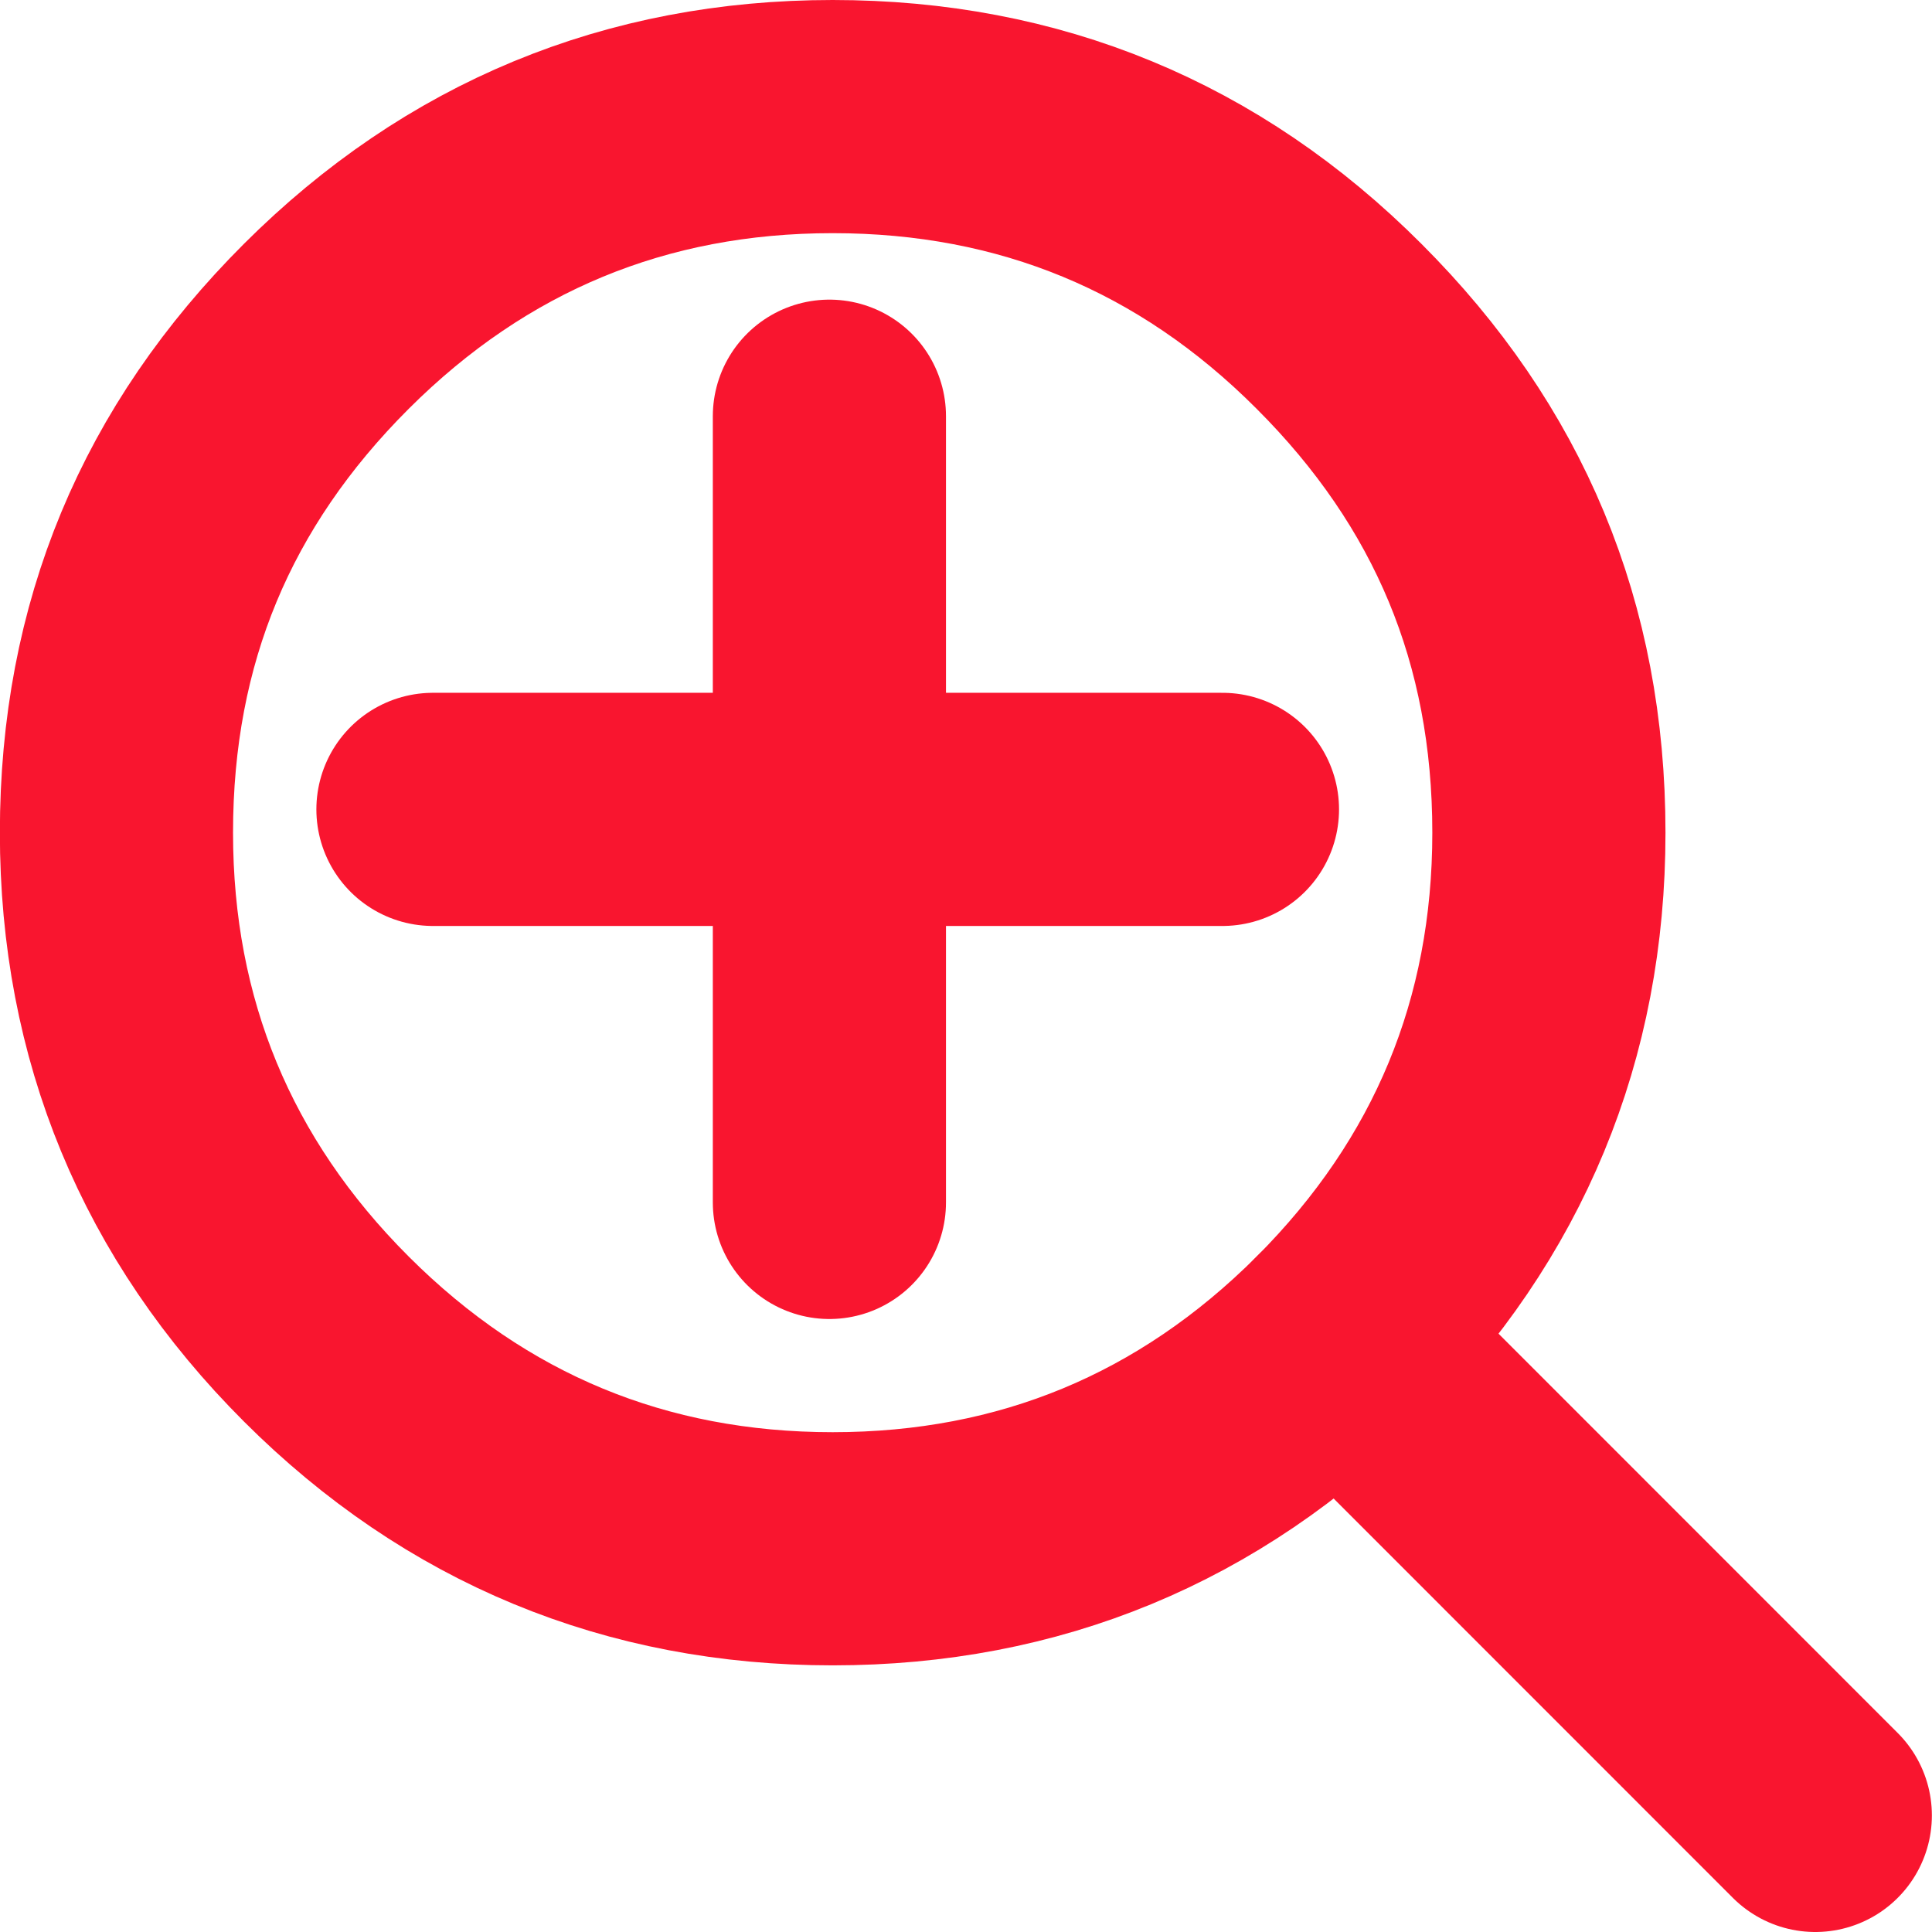 <?xml version="1.0" encoding="UTF-8" standalone="no"?>
<svg
   xmlns:dc="http://purl.org/dc/elements/1.1/"
   xmlns:cc="http://creativecommons.org/ns#"
   xmlns:rdf="http://www.w3.org/1999/02/22-rdf-syntax-ns#"
   xmlns:svg="http://www.w3.org/2000/svg"
   xmlns="http://www.w3.org/2000/svg"
   xmlns:sodipodi="http://sodipodi.sourceforge.net/DTD/sodipodi-0.dtd"
   xmlns:inkscape="http://www.inkscape.org/namespaces/inkscape"
   width="15.346mm"
   height="15.346mm"
   viewBox="0 0 15.346 15.346"
   version="1.1"
   id="svg47"
   inkscape:version="1.0.1 (3bc2e813f5, 2020-09-07)"
   sodipodi:docname="zoom_plus.svg">
  <defs
     id="defs41" />
  <sodipodi:namedview
     id="base"
     pagecolor="#ffffff"
     bordercolor="#666666"
     borderopacity="1.0"
     inkscape:pageopacity="0.0"
     inkscape:pageshadow="2"
     inkscape:zoom="3.959798"
     inkscape:cx="113.53502"
     inkscape:cy="25.118978"
     inkscape:document-units="mm"
     inkscape:current-layer="layer1"
     inkscape:document-rotation="0"
     showgrid="false"
     fit-margin-top="0"
     fit-margin-left="0"
     fit-margin-right="0"
     fit-margin-bottom="0"
     inkscape:window-width="1920"
     inkscape:window-height="1137"
     inkscape:window-x="1912"
     inkscape:window-y="-8"
     inkscape:window-maximized="1" />
  <g
     inkscape:label="Ebene 1"
     inkscape:groupmode="layer"
     id="layer1"
     transform="translate(-49.402,-75.86)">
    <line
       class="st1"
       x1="52.841"
       y1="82.289"
       x2="55.99"
       y2="82.289"
       id="line122"
       style="fill:none;fill-opacity:1;stroke:#f9152f;stroke-width:1.852;stroke-linecap:round;stroke-linejoin:round;stroke-miterlimit:10;stroke-opacity:1" />
    <line
       class="st1"
       x1="55.99"
       y1="82.289"
       x2="59.112"
       y2="82.289"
       id="line124"
       style="fill:none;fill-opacity:1;stroke:#f9152f;stroke-width:1.852;stroke-linecap:round;stroke-linejoin:round;stroke-miterlimit:10;stroke-opacity:1" />
    <line
       class="st1"
       x1="55.99"
       y1="82.289"
       x2="55.99"
       y2="79.166"
       id="line126"
       style="fill:none;fill-opacity:1;stroke:#f9152f;stroke-width:1.852;stroke-linecap:round;stroke-linejoin:round;stroke-miterlimit:10;stroke-opacity:1" />
    <path
       class="st1"
       d="m 60.038,86.496 c 1.111,-1.113 1.667,-2.461 1.667,-4.022 0,-1.587 -0.556,-2.912 -1.667,-4.022 -1.111,-1.113 -2.461,-1.666 -4.022,-1.666 -1.561,0 -2.91,0.556 -4.022,1.666 -1.111,1.11 -1.667,2.435 -1.667,4.022 0,1.56 0.556,2.912 1.667,4.022 1.111,1.11 2.461,1.666 4.022,1.666 1.561,0 2.91,-0.556 4.022,-1.666"
       id="path128"
       style="fill:none;fill-opacity:1;stroke:#f9152f;stroke-width:1.852;stroke-linecap:round;stroke-linejoin:round;stroke-miterlimit:10;stroke-opacity:1" />
    <line
       class="st1"
       x1="55.99"
       y1="85.411"
       x2="55.99"
       y2="82.289"
       id="line130"
       style="fill:none;fill-opacity:1;stroke:#f9152f;stroke-width:1.852;stroke-linecap:round;stroke-linejoin:round;stroke-miterlimit:10;stroke-opacity:1" />
    <line
       class="st1"
       x1="63.821"
       y1="90.28"
       x2="60.038"
       y2="86.496"
       id="line132"
       style="fill:none;fill-opacity:1;stroke:#f9152f;stroke-width:1.852;stroke-linecap:round;stroke-linejoin:round;stroke-miterlimit:10;stroke-opacity:1" />
  </g>
</svg>
